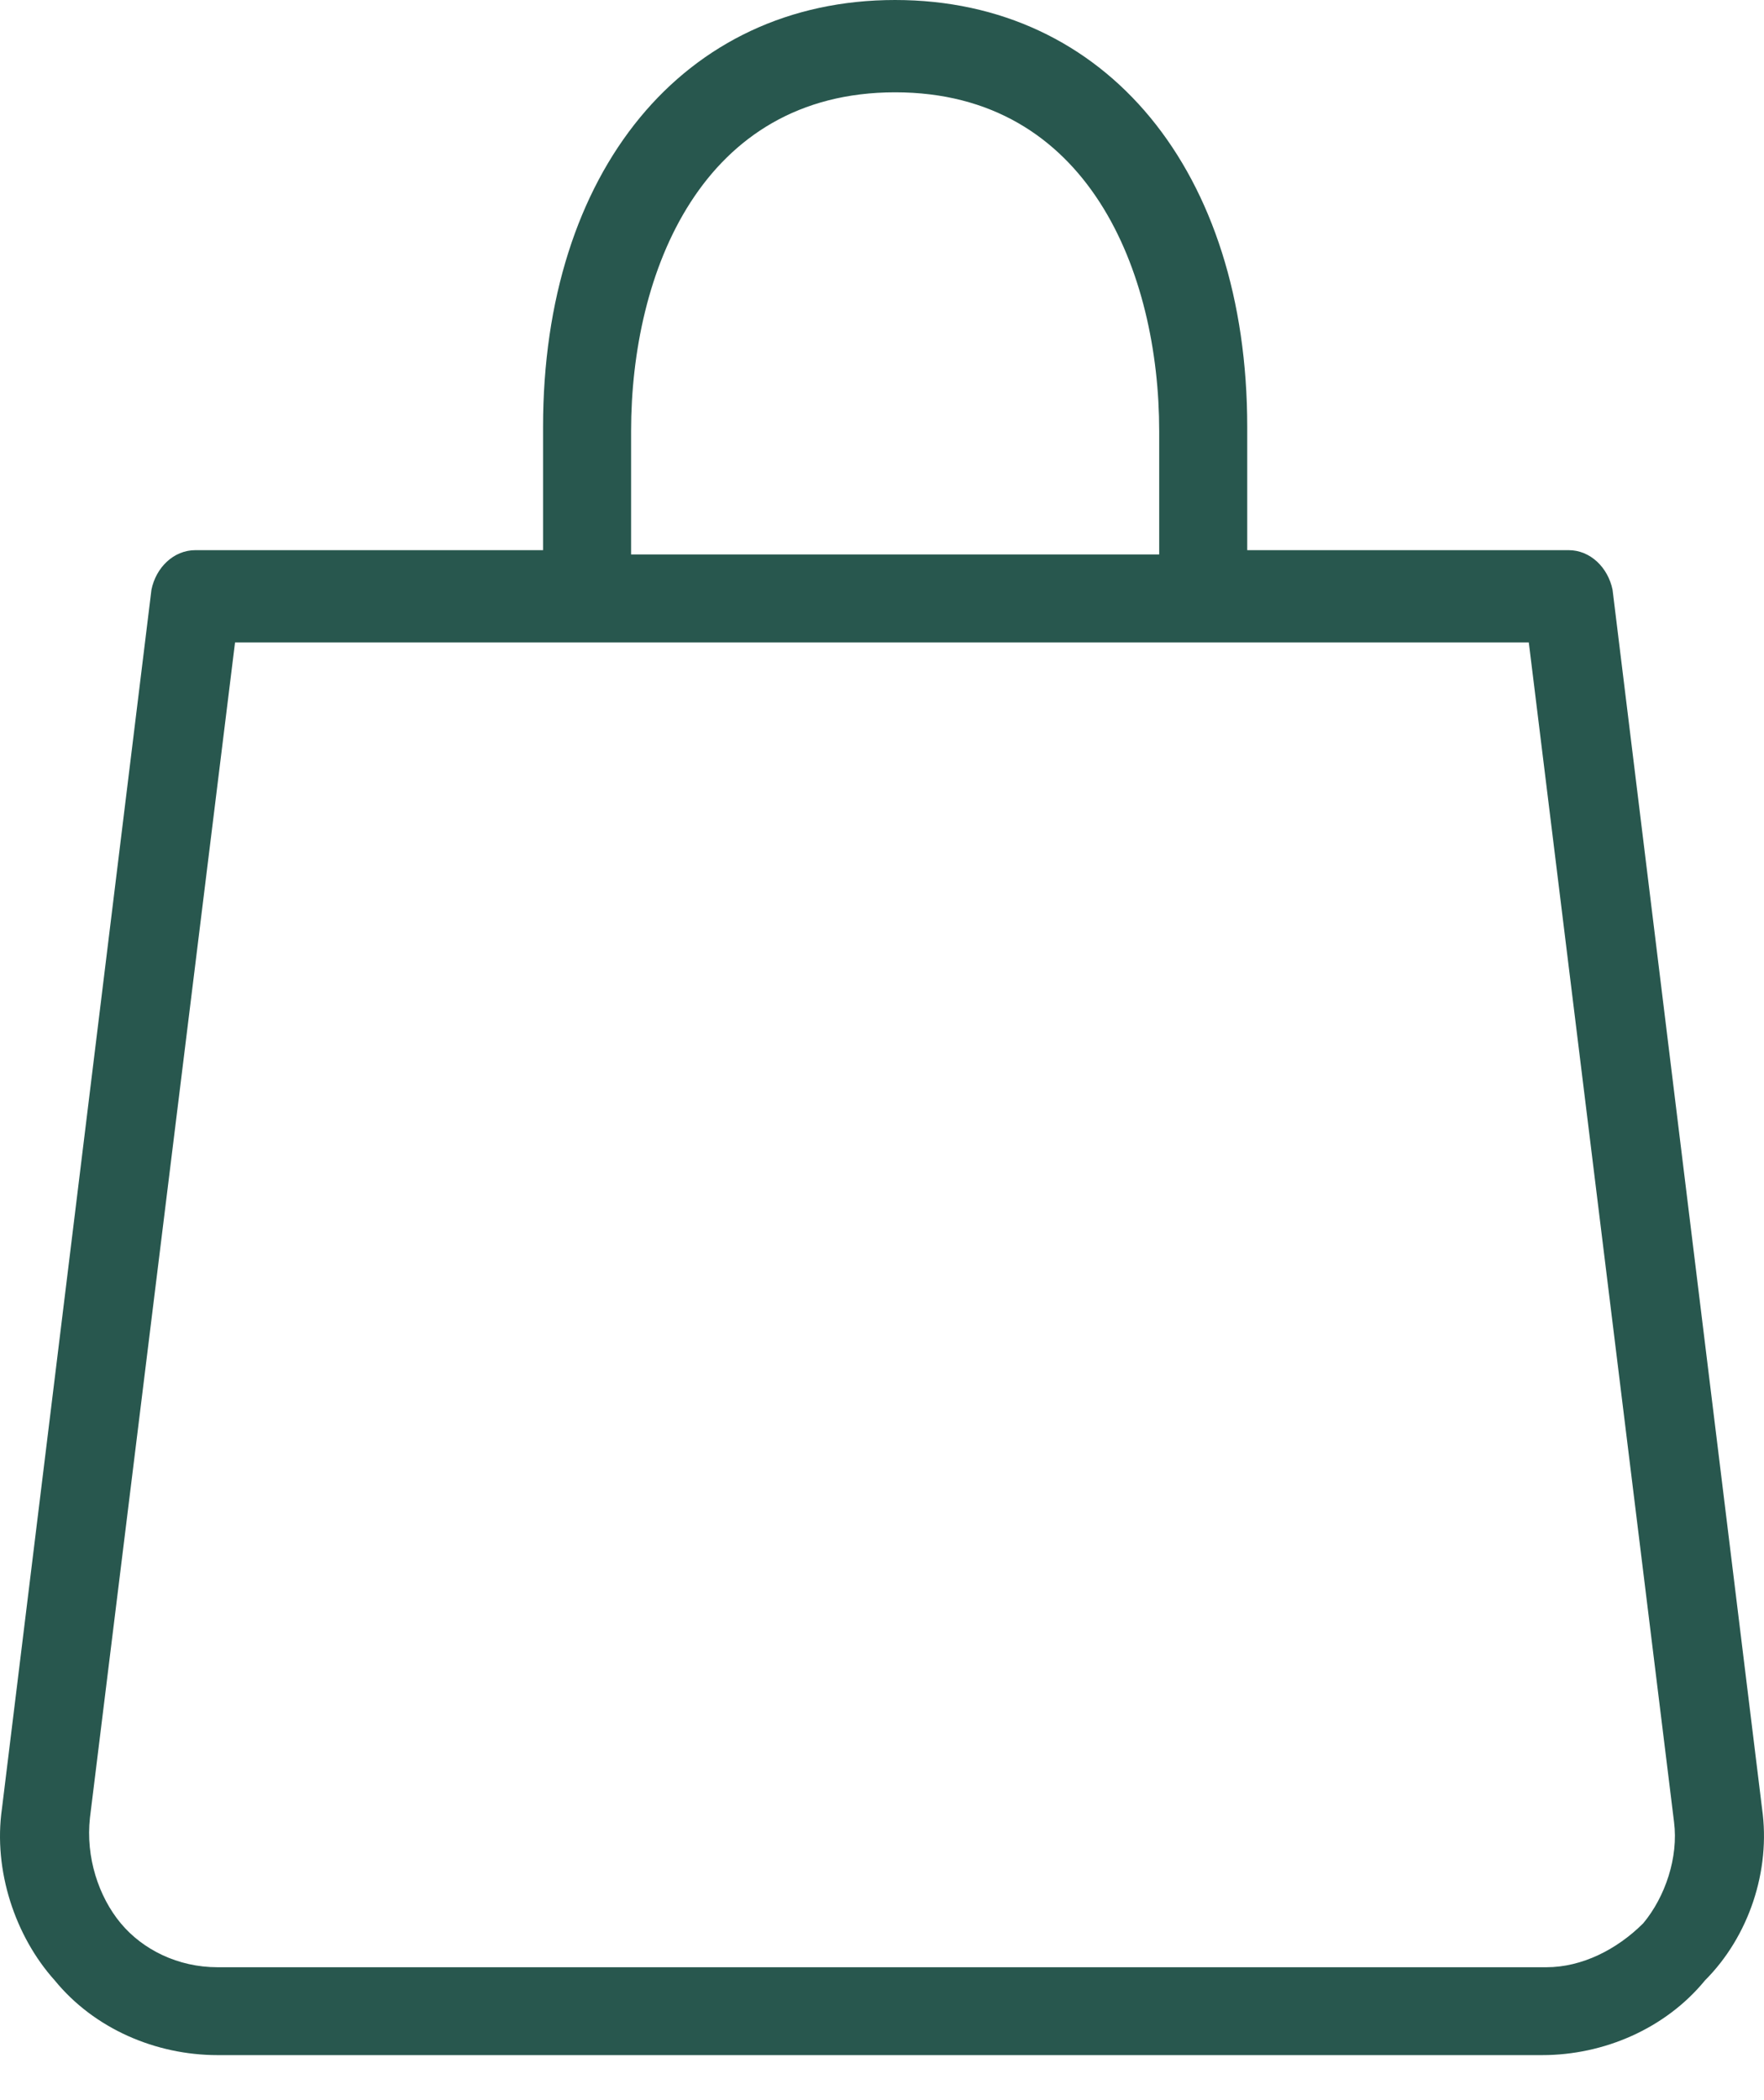 <svg width="21" height="25" viewBox="0 0 21 25" fill="none" xmlns="http://www.w3.org/2000/svg">
<path d="M20.977 21.531L19.197 7.02C19.143 6.758 18.935 6.549 18.673 6.549H14.848V5.082C14.848 2.042 13.172 0 10.656 0C8.141 0 6.465 2.042 6.465 5.082V6.549H2.327C2.065 6.549 1.856 6.758 1.803 7.02L0.023 21.531C-0.082 22.264 0.18 23.05 0.651 23.574C1.122 24.151 1.856 24.464 2.589 24.464H18.36C19.093 24.464 19.827 24.149 20.298 23.574C20.82 23.052 21.082 22.266 20.977 21.531H20.977ZM7.513 5.132C7.513 3.246 8.352 1.099 10.657 1.099C12.961 1.099 13.8 3.248 13.8 5.132V6.6H7.513V5.132ZM19.563 22.894C19.248 23.209 18.83 23.418 18.411 23.418H2.589C2.119 23.418 1.699 23.209 1.437 22.894C1.175 22.579 1.018 22.108 1.071 21.637L2.798 7.648H18.2L19.929 21.689C19.983 22.108 19.825 22.579 19.563 22.894L19.563 22.894Z" fill="#28574E"/>
</svg>
